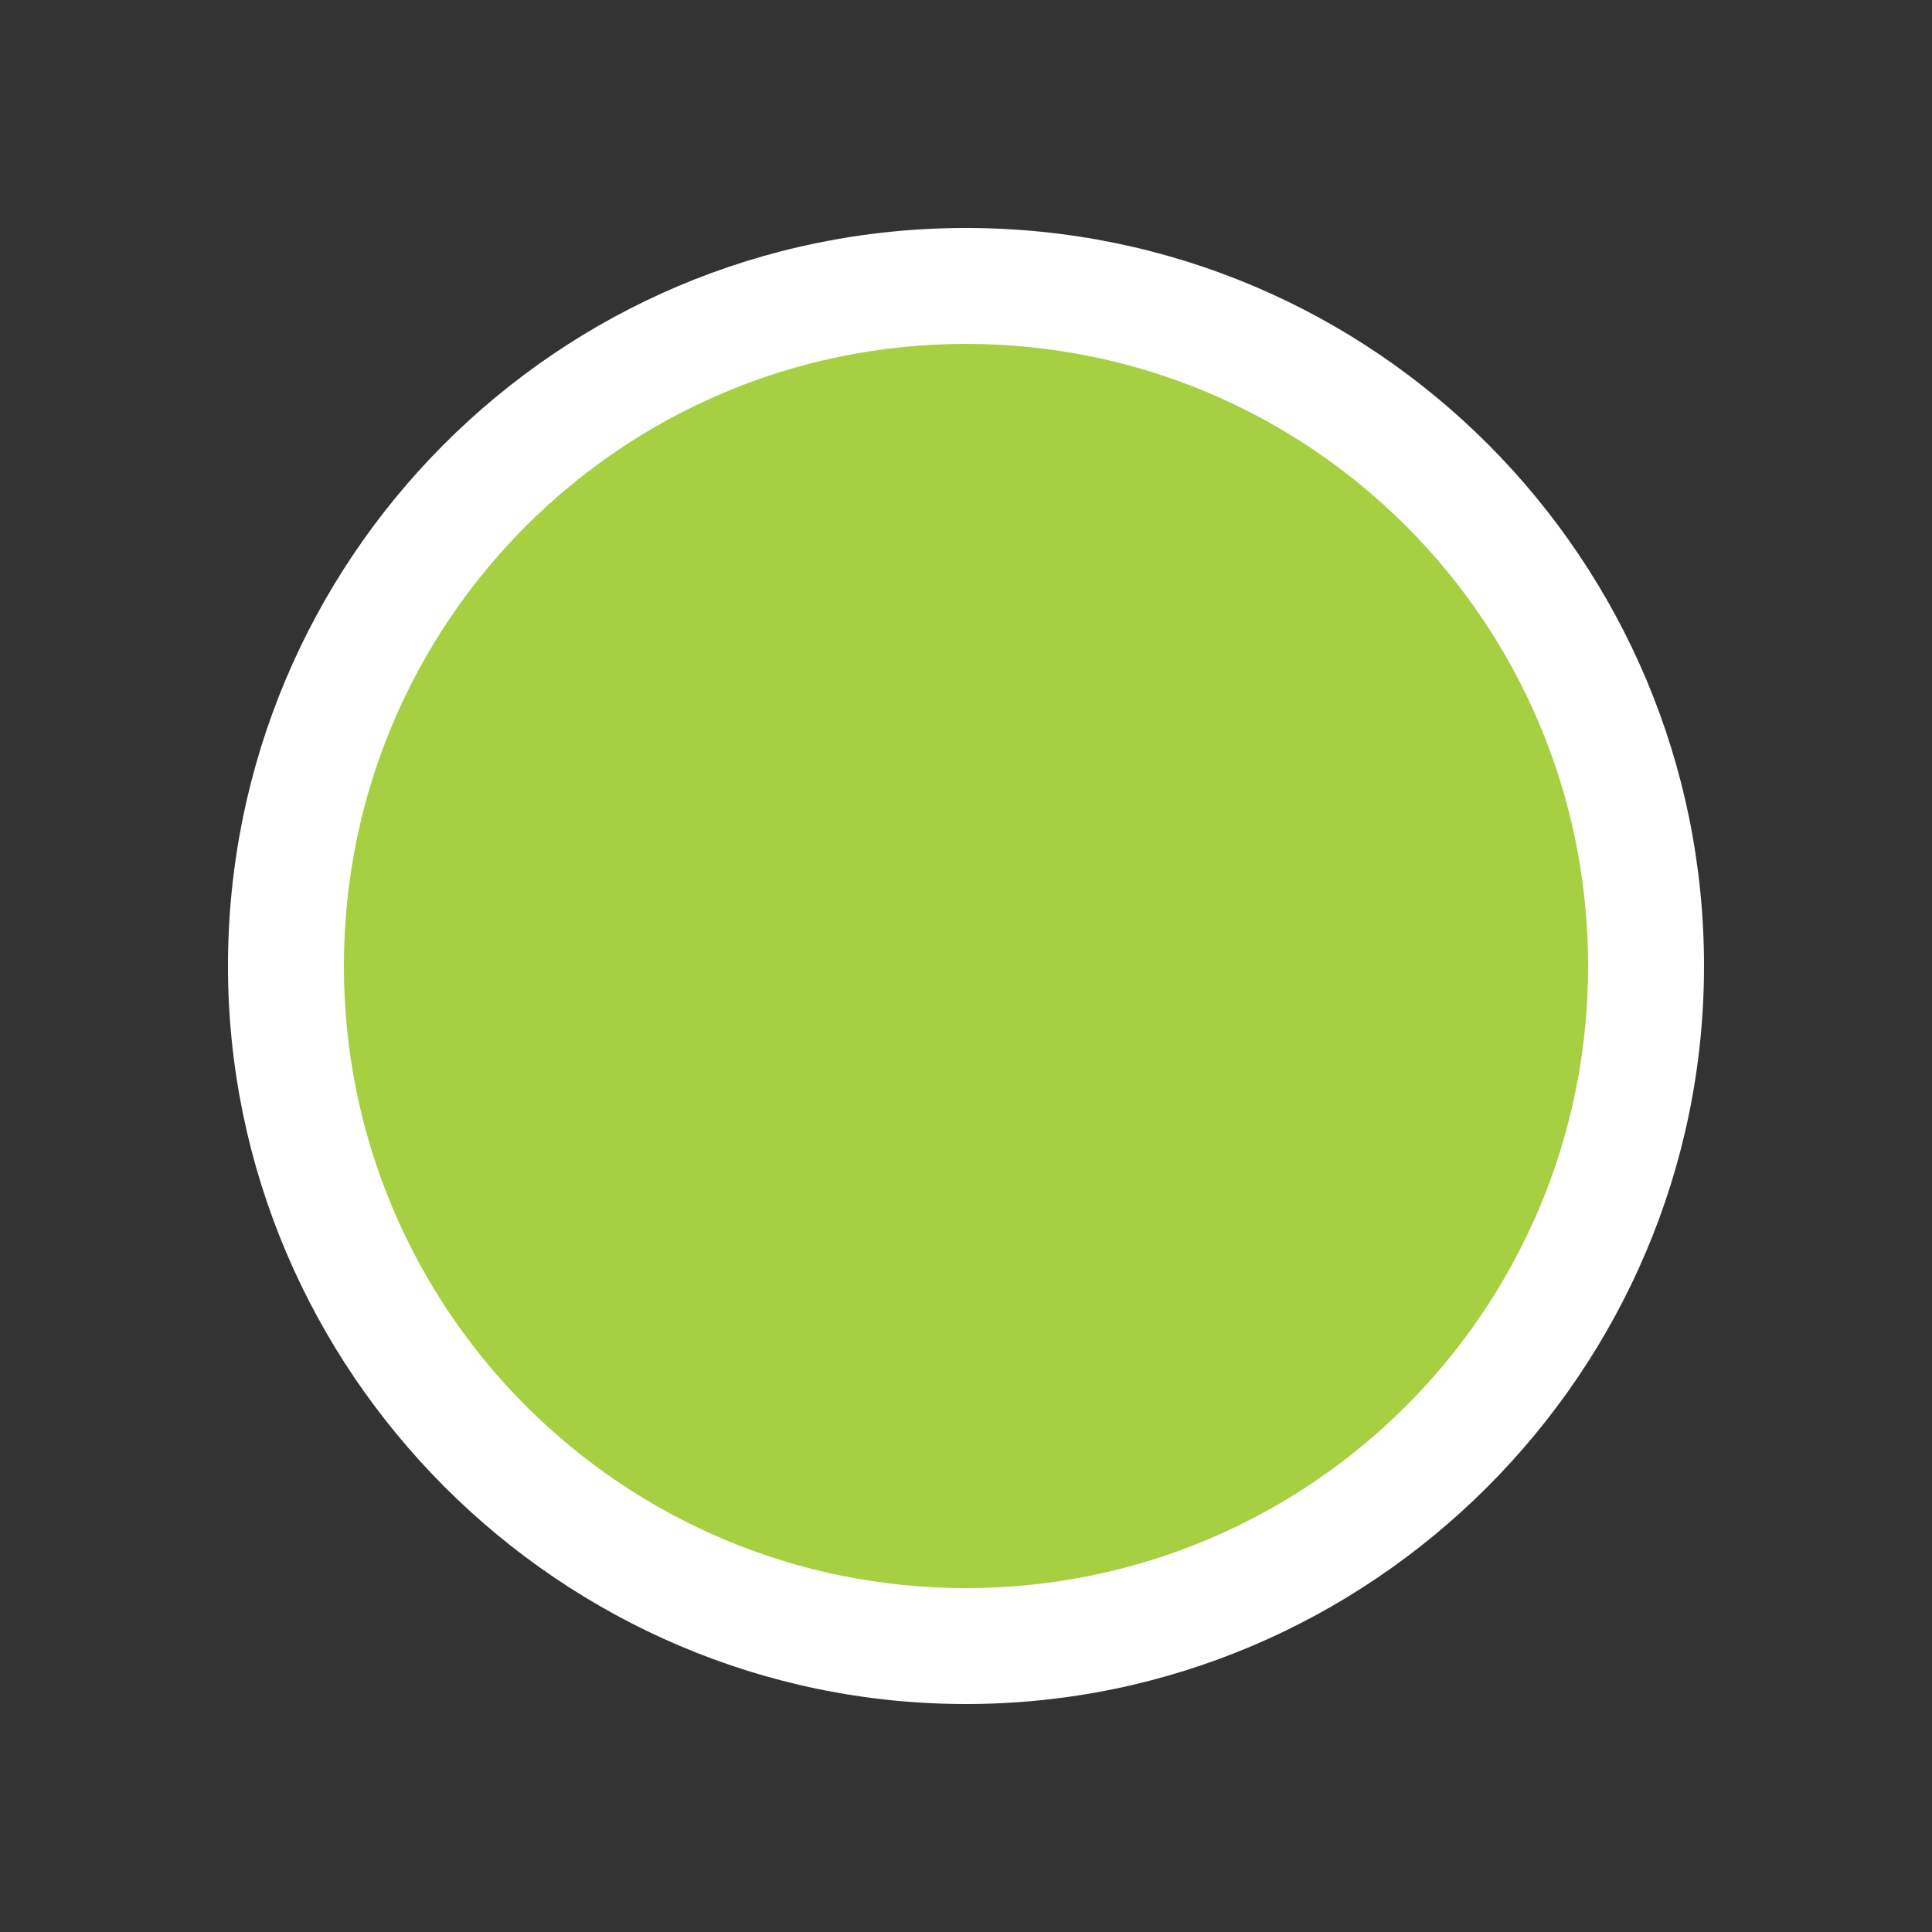 <?xml version="1.0" encoding="utf-8"?>
<!-- Generator: Adobe Illustrator 22.0.1, SVG Export Plug-In . SVG Version: 6.00 Build 0)  -->
<svg version="1.1" id="Layer_1" xmlns="http://www.w3.org/2000/svg" xmlns:xlink="http://www.w3.org/1999/xlink" x="0px" y="0px"
	 viewBox="0 0 50 50" style="enable-background:new 0 0 50 50;" xml:space="preserve">
<rect x="0" y="0" width="50" height="50" fill="#333333" stroke="none"/>
<style type="text/css">
	.st0{fill:#A6CF41;}
	.st1{fill:#FFFFFF;}
</style>
<g>
	<path class="st0" d="M25,42.7c-9.7,0-17.6-7.9-17.6-17.6S15.3,7.4,25,7.4S42.6,15.3,42.6,25S34.7,42.7,25,42.7z"/>
	<path class="st1" d="M25,8.9c8.9,0,16.1,7.2,16.1,16.1S33.9,41.1,25,41.1S8.9,33.9,8.9,25S16.1,8.9,25,8.9 M25,5.9
		C14.4,5.9,5.9,14.5,5.9,25S14.5,44.1,25,44.1S44.1,35.5,44.1,25S35.6,5.9,25,5.9L25,5.9z"/>
</g>
</svg>
